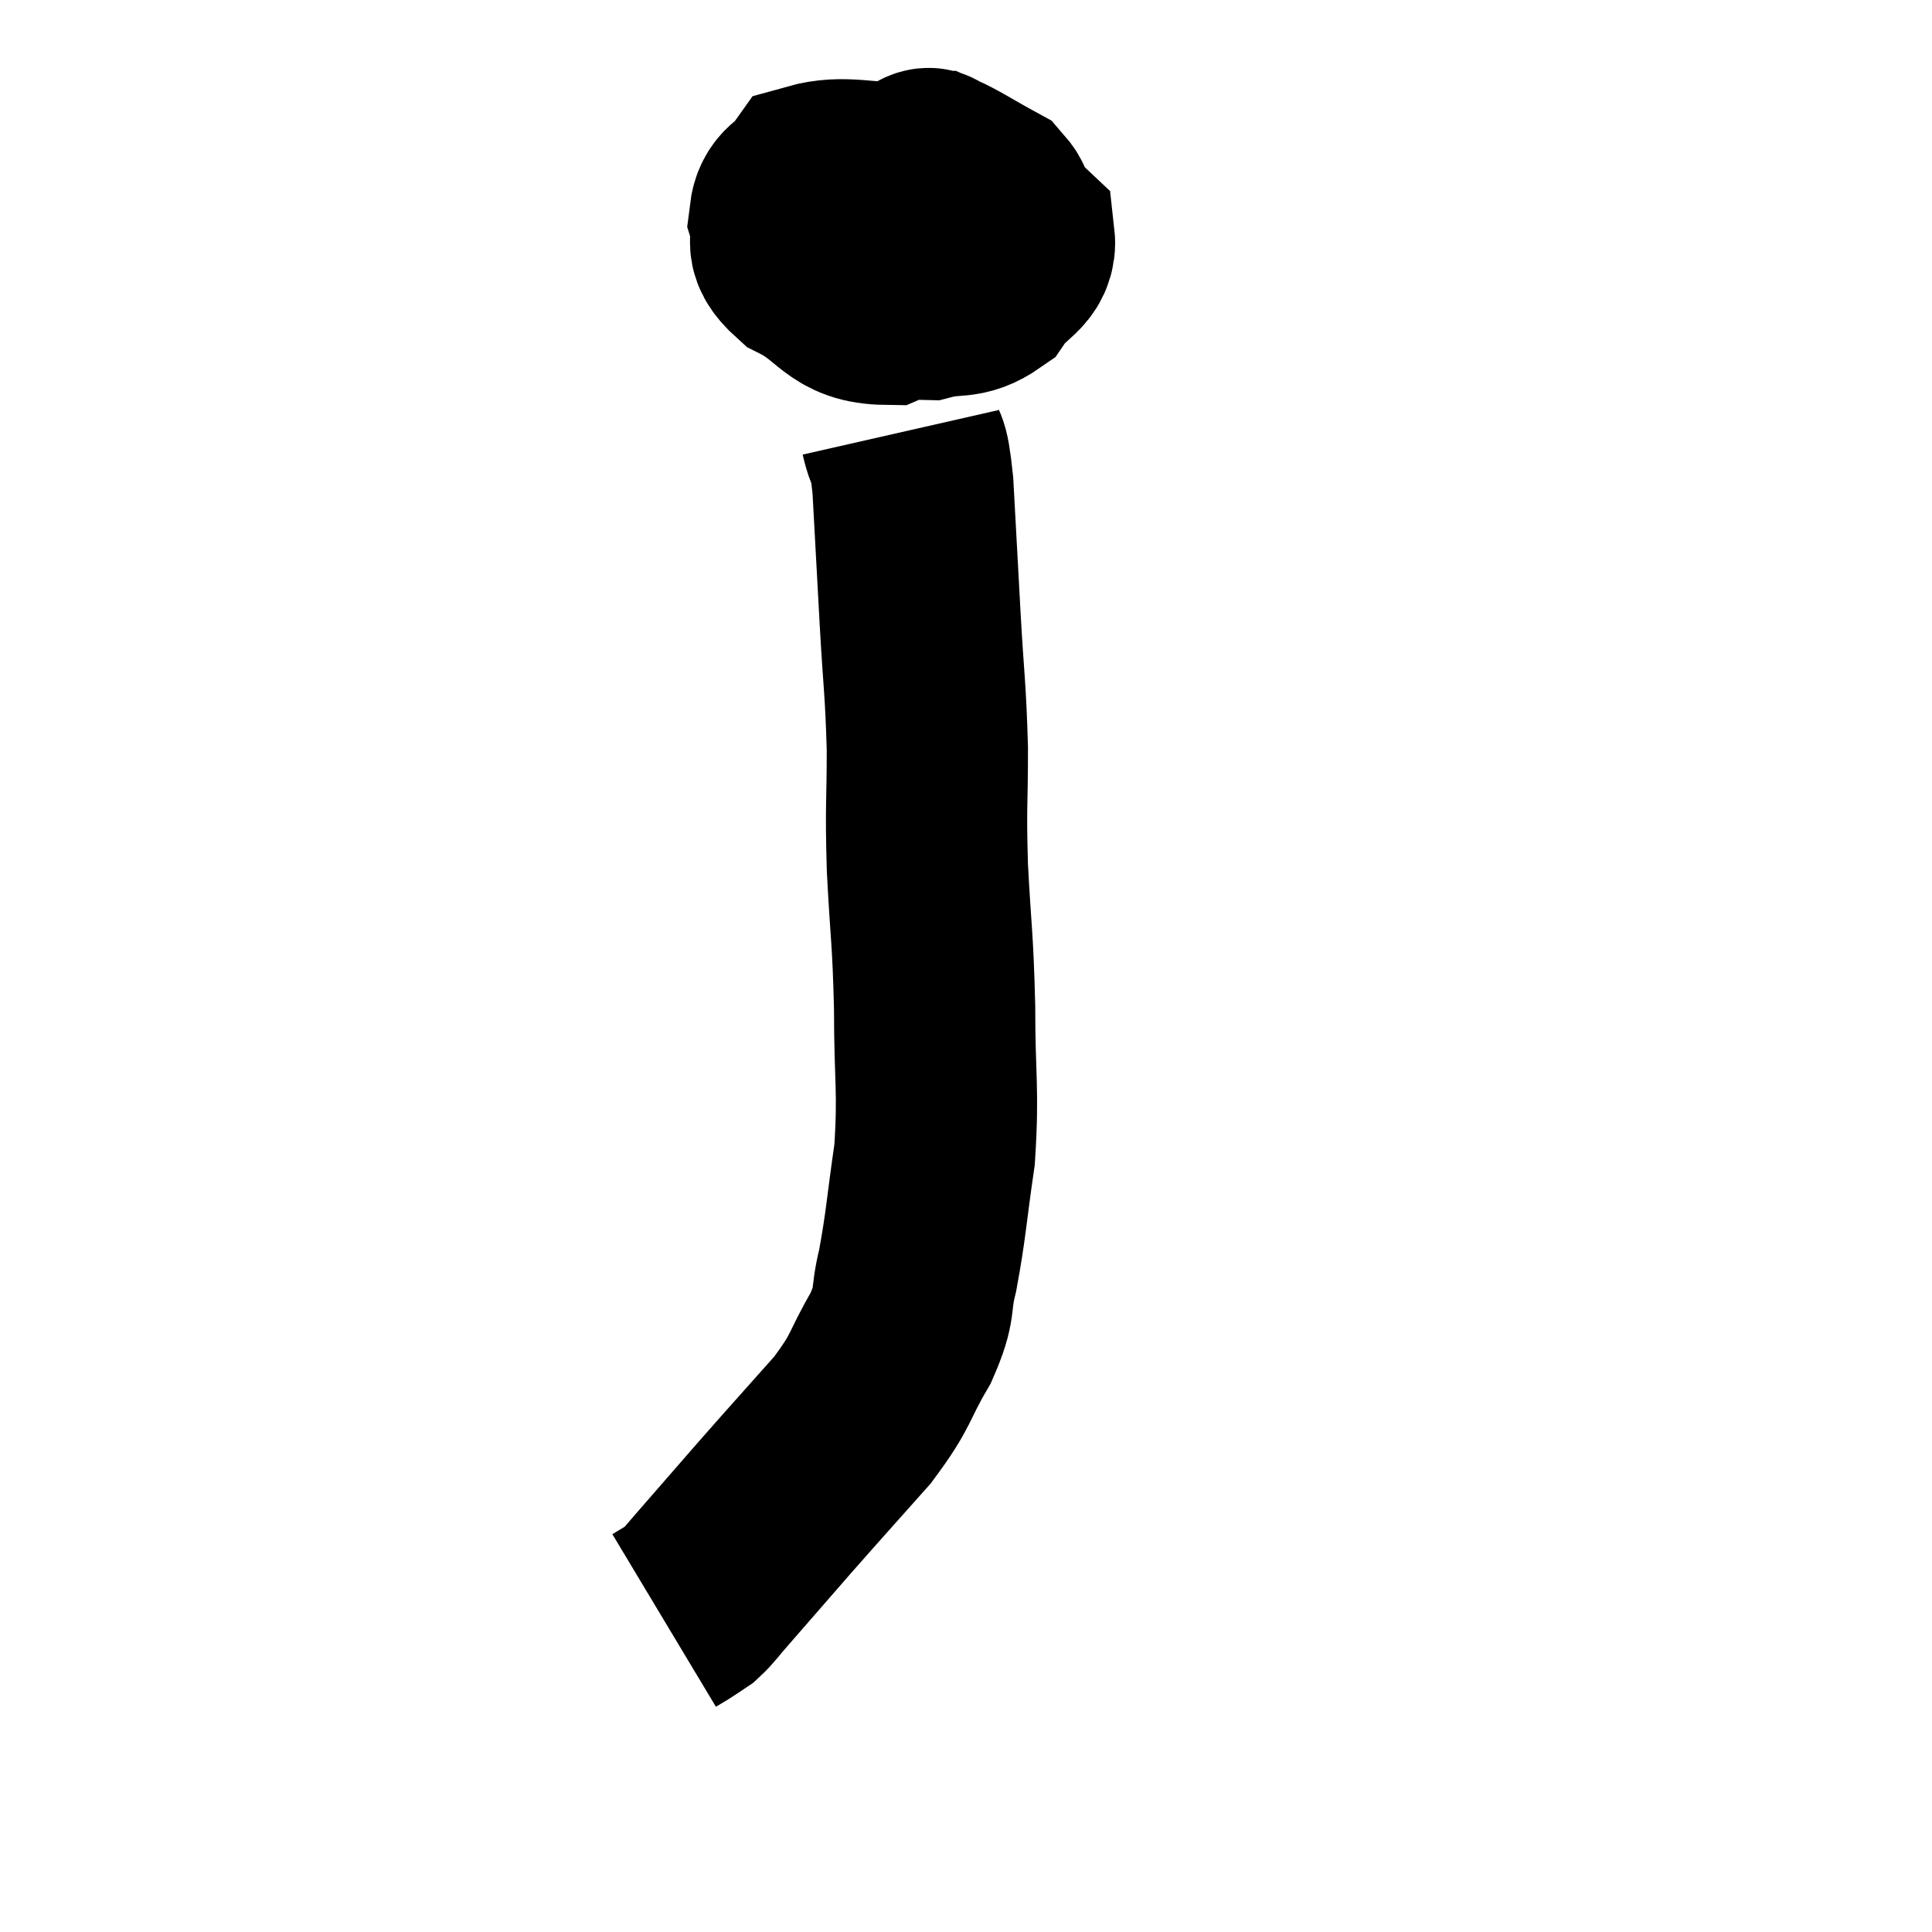 <svg width="48" height="48" viewBox="0 0 48 48" xmlns="http://www.w3.org/2000/svg"><path d="M 21.06 4.62 C 20.85 5.01, 20.61 4.8, 20.64 5.4 C 20.91 6.21, 20.58 6.51, 21.18 7.02 C 22.11 7.23, 22.23 7.425, 23.04 7.44 C 23.73 7.26, 23.88 7.455, 24.42 7.08 C 24.81 6.51, 25.26 6.465, 25.2 5.94 C 24.69 5.46, 24.825 5.325, 24.18 4.98 C 23.4 4.77, 23.61 4.665, 22.62 4.56 C 21.42 4.56, 20.97 4.35, 20.22 4.56 C 19.92 4.98, 19.68 4.905, 19.62 5.4 C 19.8 5.97, 19.38 6, 19.98 6.54 C 21 7.05, 20.955 7.545, 22.02 7.56 C 23.13 7.08, 23.61 7.05, 24.24 6.6 C 24.39 6.18, 24.465 6.165, 24.54 5.76 C 24.54 5.37, 24.87 5.355, 24.54 4.98 C 23.88 4.62, 23.625 4.44, 23.22 4.26 C 23.07 4.26, 23.16 4.095, 22.92 4.26 C 22.59 4.59, 22.395 4.515, 22.26 4.92 C 22.32 5.4, 22.335 5.61, 22.38 5.88 C 22.41 5.94, 22.425 5.97, 22.44 6 C 22.44 6, 22.425 5.97, 22.44 6 C 22.47 6.06, 22.485 6.27, 22.5 6.12 C 22.5 5.76, 22.5 5.61, 22.5 5.4 C 22.5 5.34, 22.5 5.355, 22.5 5.28 C 22.5 5.19, 22.485 5.205, 22.5 5.1 C 22.53 4.98, 22.38 4.905, 22.56 4.86 C 22.89 4.89, 22.95 4.8, 23.22 4.92 C 23.43 5.13, 23.49 5.115, 23.64 5.34 C 23.73 5.58, 23.775 5.7, 23.82 5.82 L 23.82 5.82" fill="none" stroke="black" stroke-width="5"></path><path d="M 22.38 10.74 C 22.53 11.4, 22.56 10.905, 22.68 12.06 C 22.77 13.71, 22.77 13.725, 22.86 15.36 C 22.95 16.98, 22.995 17.055, 23.04 18.6 C 23.04 20.07, 22.995 19.935, 23.04 21.54 C 23.13 23.28, 23.175 23.235, 23.22 25.02 C 23.22 26.85, 23.325 27.045, 23.22 28.68 C 23.01 30.12, 23.01 30.42, 22.8 31.56 C 22.59 32.4, 22.785 32.31, 22.38 33.24 C 21.78 34.26, 21.96 34.23, 21.18 35.28 C 20.22 36.36, 20.145 36.435, 19.26 37.44 C 18.45 38.37, 18.165 38.7, 17.64 39.3 C 17.4 39.57, 17.37 39.645, 17.16 39.84 C 16.98 39.96, 16.965 39.975, 16.8 40.08 L 16.5 40.26" fill="none" stroke="black" stroke-width="5"></path></svg>